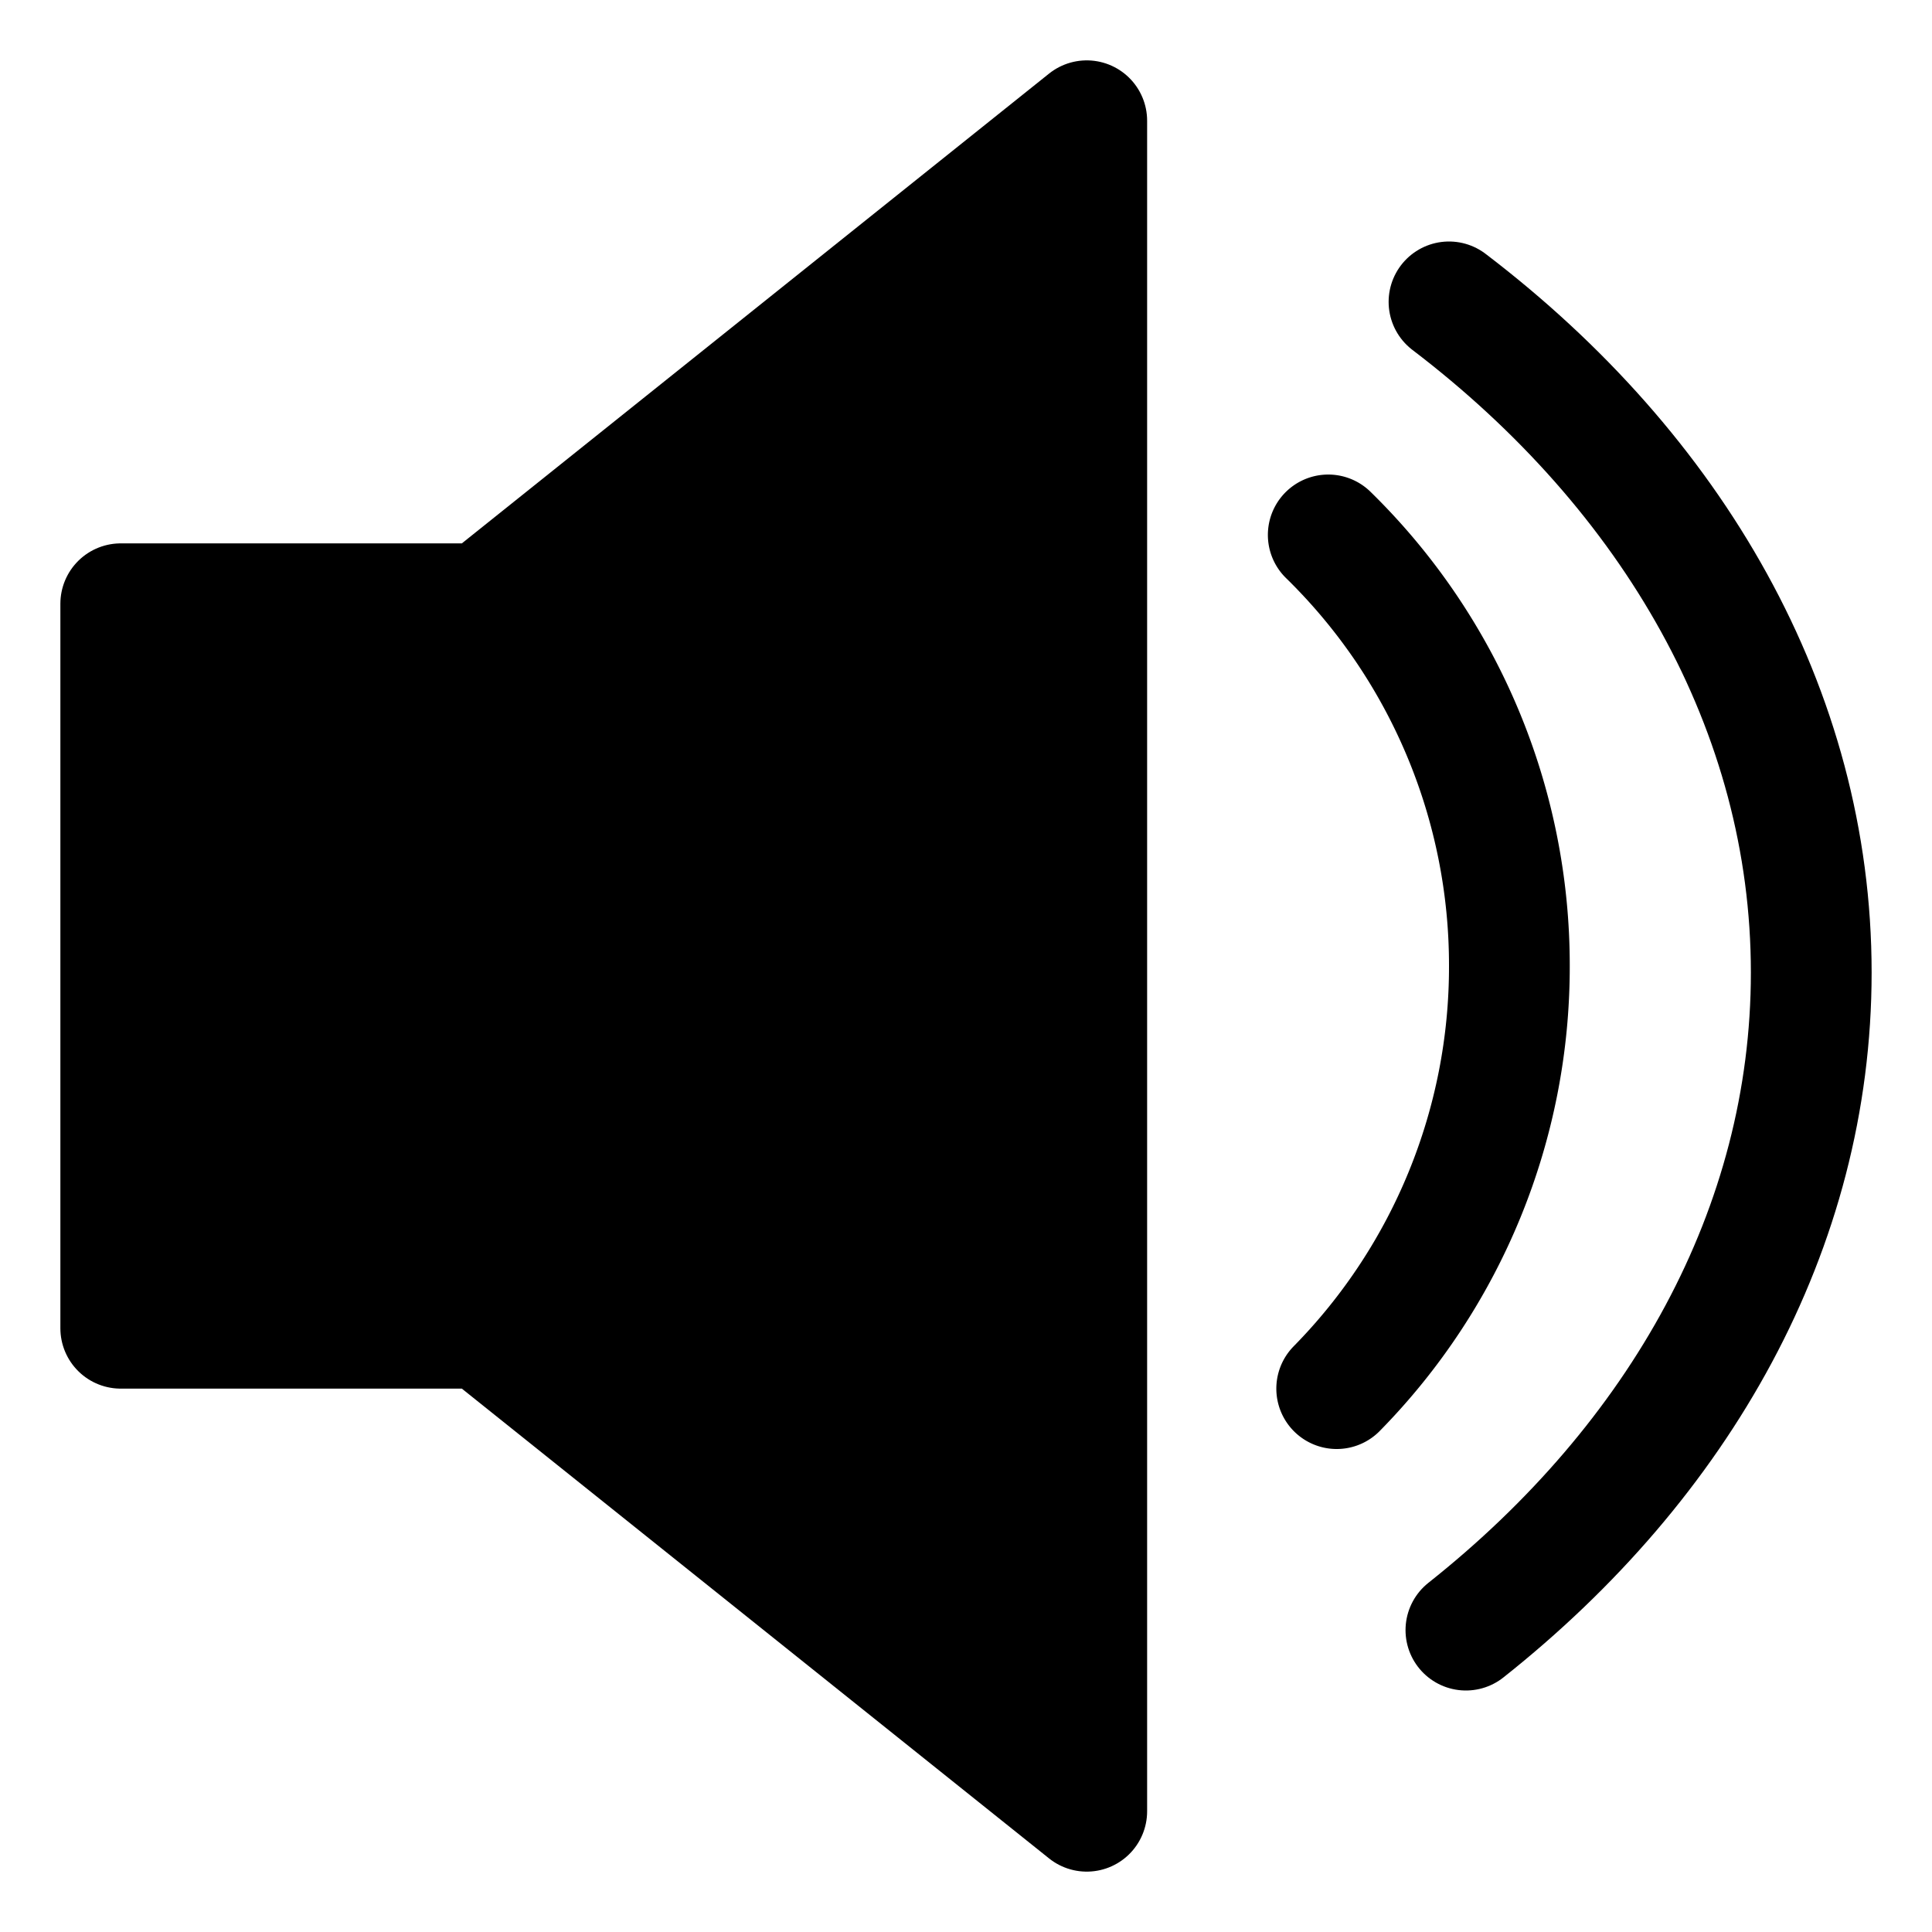 <svg width="16" height="16" fill="none" xmlns="http://www.w3.org/2000/svg"><path fill="currentColor" d="M4 5H1v6h3l5 4V1L4 5z" stroke="currentColor" stroke-miterlimit="10" stroke-linecap="round" stroke-linejoin="round"/><path d="M11 4.43A4.982 4.982 0 0112.5 8a4.98 4.98 0 01-1.43 3.5" stroke="currentColor" stroke-miterlimit="10" stroke-linecap="round" stroke-linejoin="round"/><path d="M12 2.5c1.852 1.411 3 3.38 3 5.554 0 2.121-1.09 4.043-2.86 5.446" stroke="currentColor" stroke-miterlimit="10" stroke-linecap="round" stroke-linejoin="round"/></svg>
